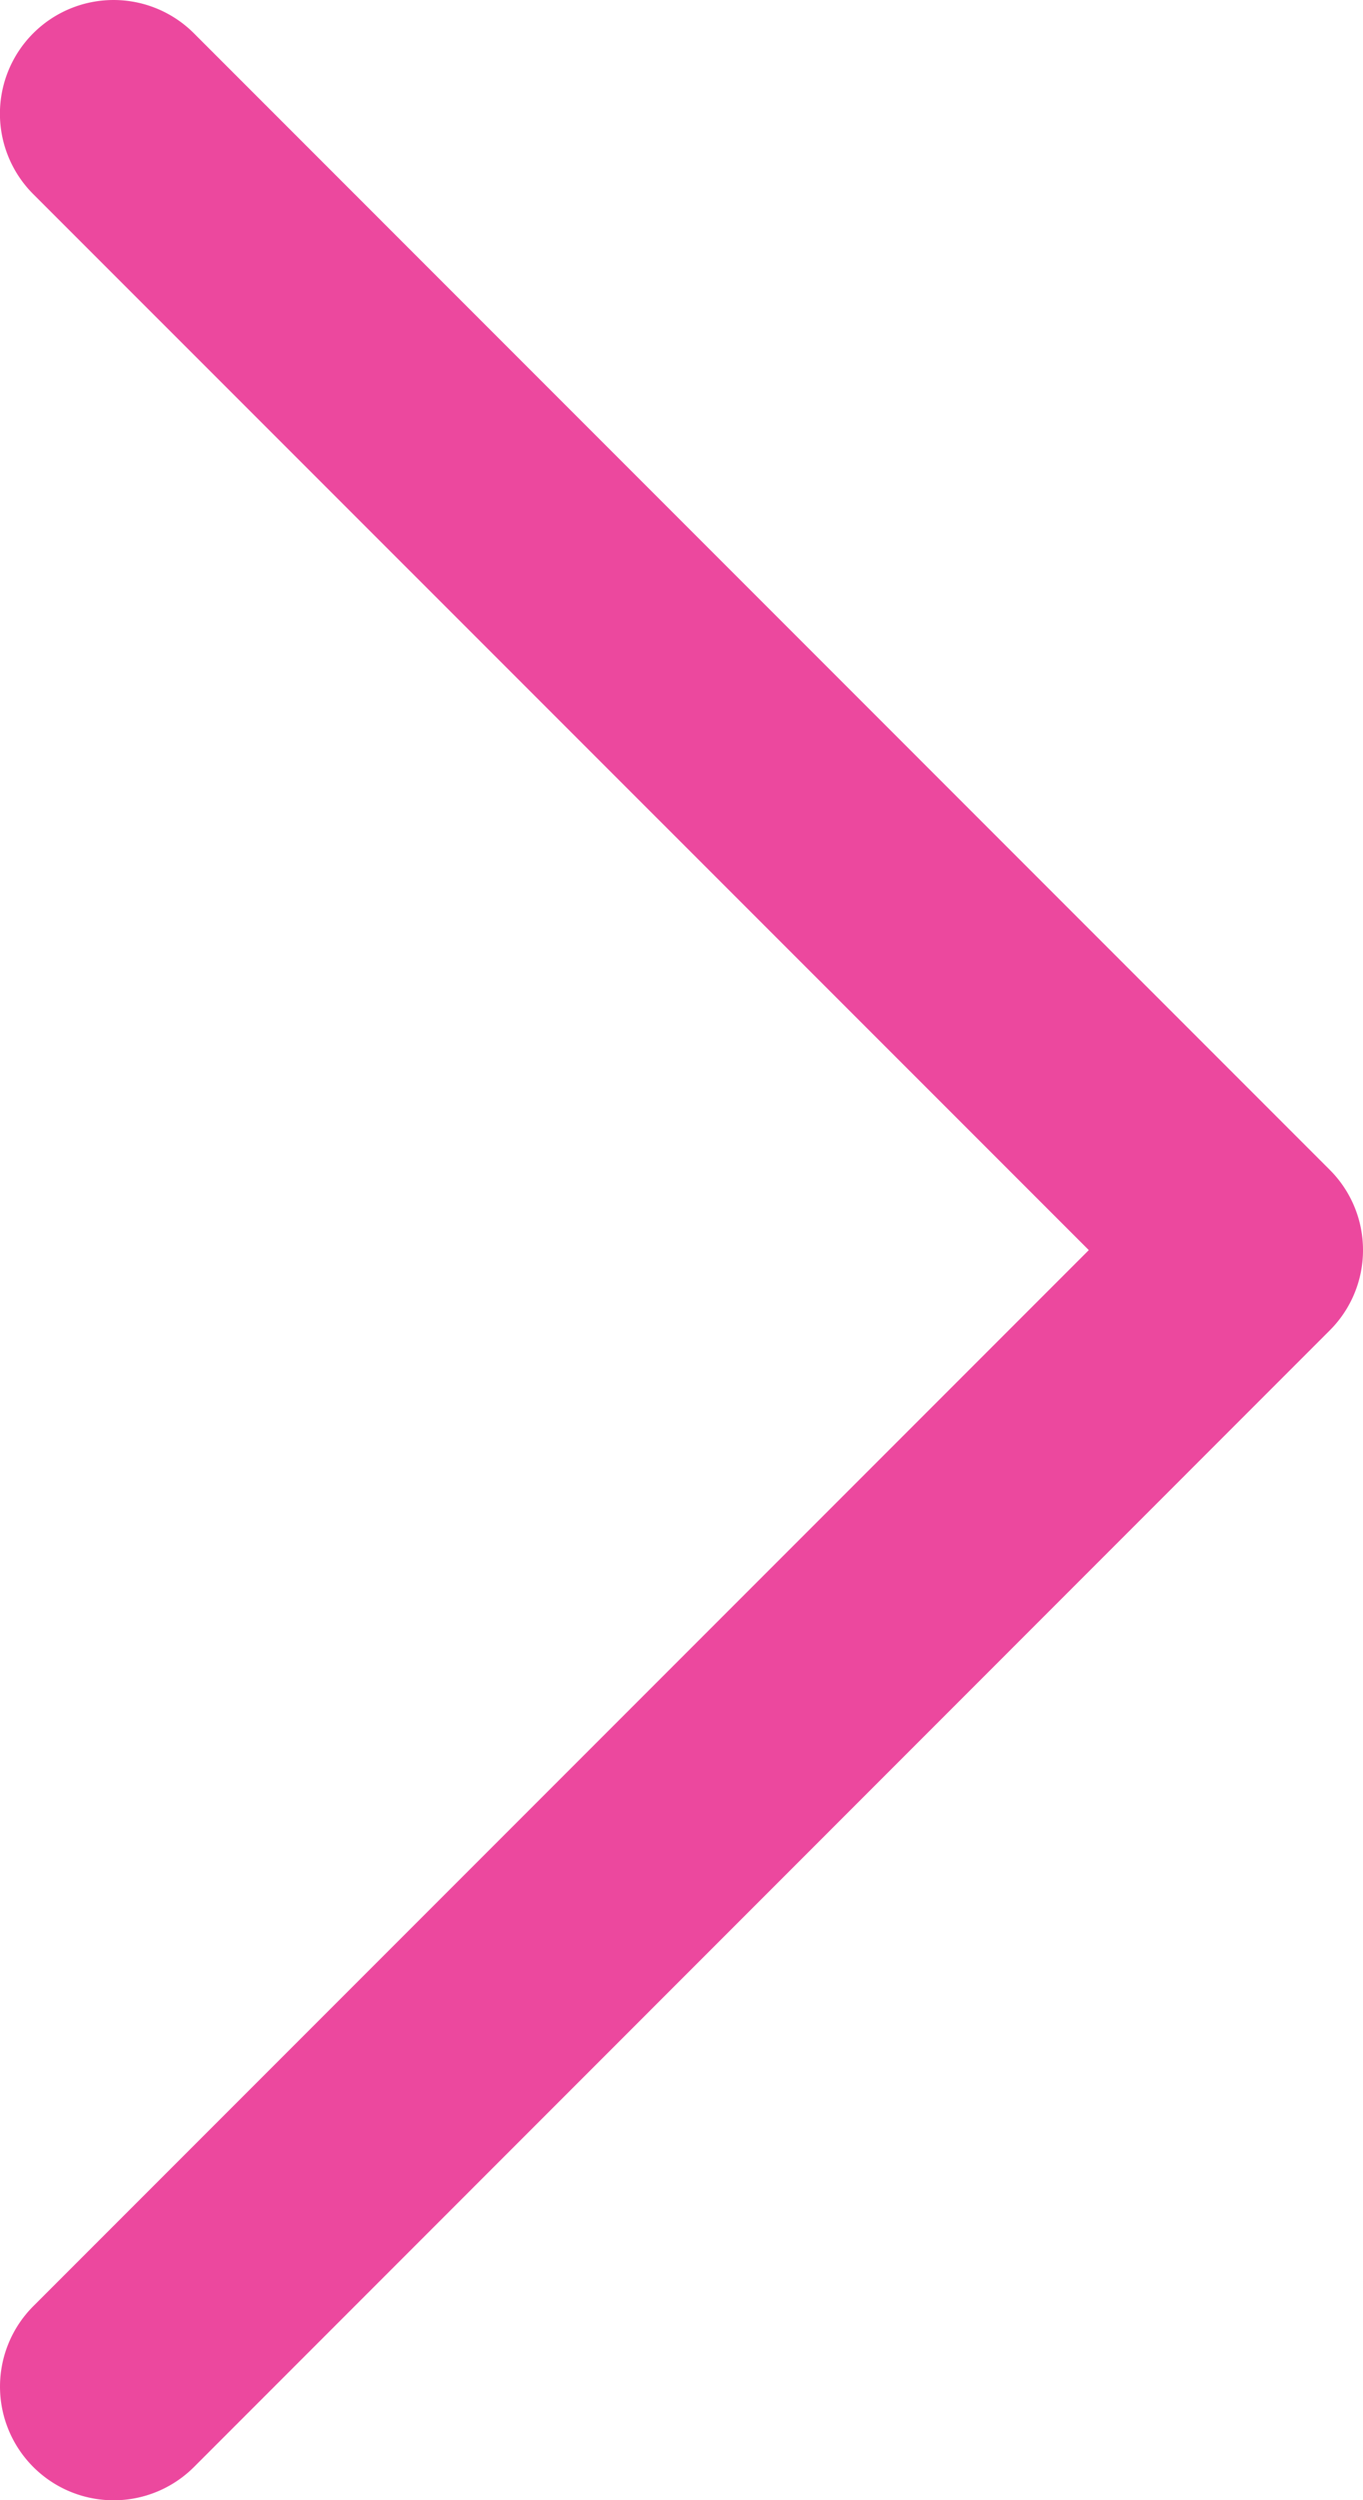 <svg xmlns="http://www.w3.org/2000/svg" width="17.811" height="32.653" viewBox="0 0 17.811 32.653">
  <path id="Down_Arrow_3_" d="M16.327,0a1.48,1.48,0,0,0-1.049.435L.435,15.277a1.484,1.484,0,1,0,2.1,2.1L16.327,3.583,30.12,17.376a1.484,1.484,0,0,0,2.1-2.1L17.376.435A1.48,1.48,0,0,0,16.327,0Z" transform="translate(17.811) rotate(90)" fill="#ec489e"/>
</svg>
